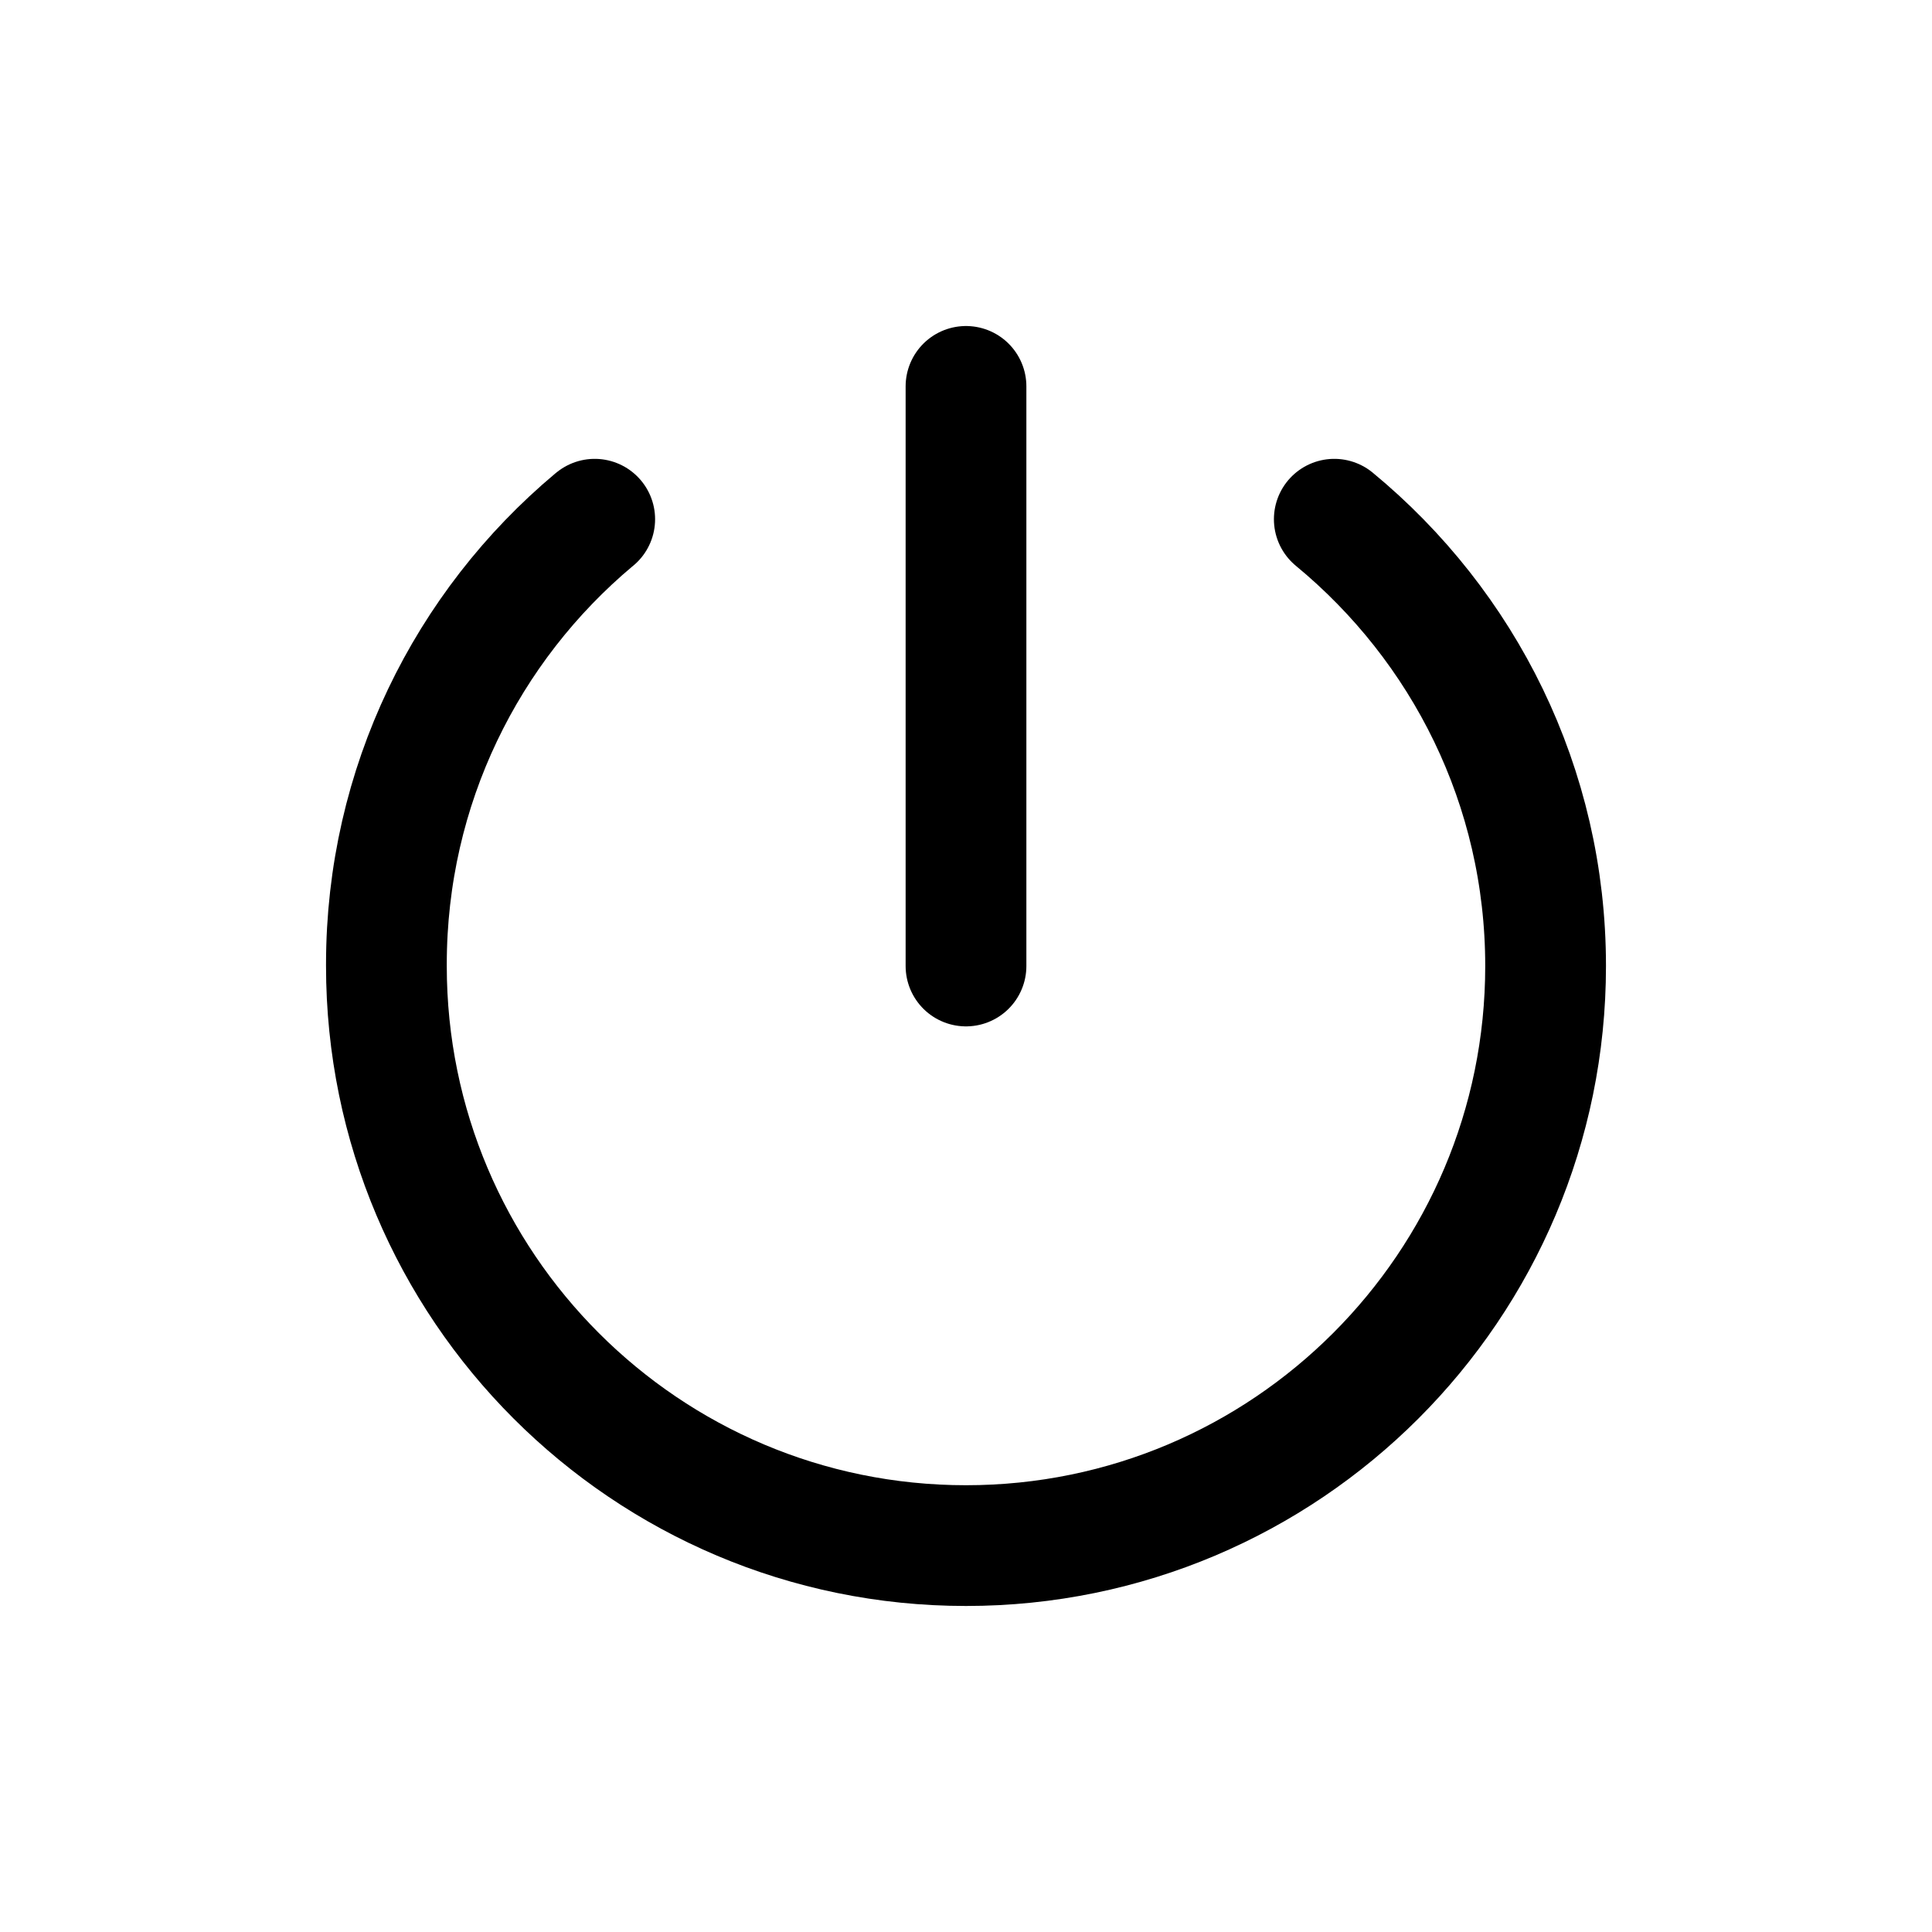 <!-- Generated by IcoMoon.io -->
<svg version="1.1" xmlns="http://www.w3.org/2000/svg" width="40" height="40" viewBox="0 0 40 40">
<title>io-power-outline</title>
<path fill="none" stroke-linejoin="round" stroke-linecap="round" stroke-miterlimit="4" stroke-width="2.5" stroke="#000" d="M27.625 10.75c2.68 2.211 4.375 5.532 4.375 9.249 0 0.001 0 0.001 0 0.001v-0c0 6.625-5.375 12-12 12s-12-5.375-12-12c-0-0.011-0-0.023-0-0.036 0-3.694 1.669-6.998 4.294-9.199l0.019-0.015"></path>
<path fill="none" stroke-linejoin="round" stroke-linecap="round" stroke-miterlimit="4" stroke-width="2.5" stroke="#000" d="M20 8v12"></path>
</svg>
